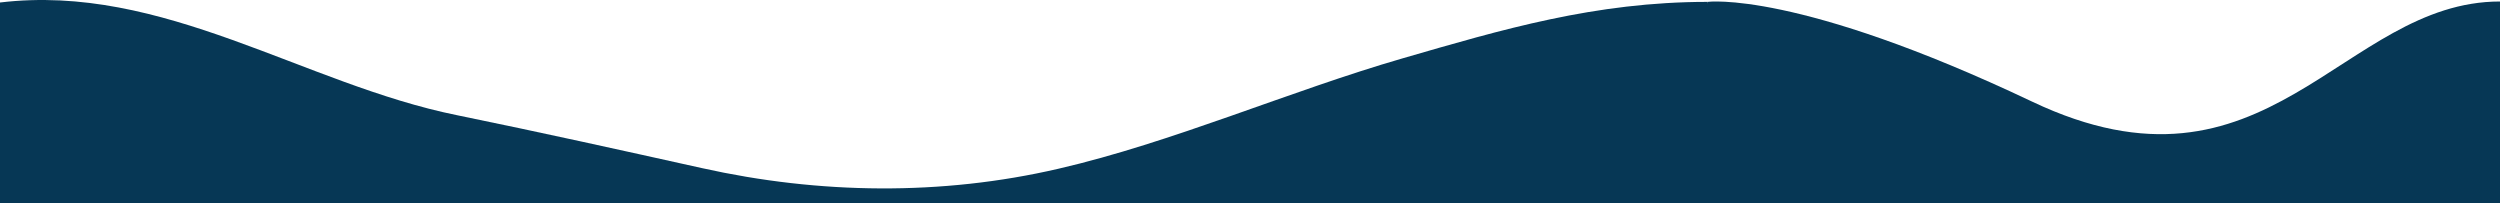 <?xml version="1.0" encoding="utf-8"?>
<!-- Generator: Adobe Illustrator 25.0.1, SVG Export Plug-In . SVG Version: 6.00 Build 0)  -->
<svg version="1.1" id="Capa_1" xmlns="http://www.w3.org/2000/svg" xmlns:xlink="http://www.w3.org/1999/xlink" x="0px" y="0px"
	 viewBox="0 0 2000 162.7" style="enable-background:new 0 0 2000 162.7;" xml:space="preserve">
<style type="text/css">
	.st0{fill:#063755;}
</style>
<path id="waves" class="st0" d="M365.8,92.2c66,13.5,130,27.7,195.8,42.3c93.8,20.9,191.5,22.2,285.1,0.5
	c91-21,185.4-62.3,275.3-88.3c79.7-23.1,154.1-45.2,244-45.2v161.2H0V2C130.4-13.7,243.2,67.4,365.8,92.2L365.8,92.2z"/>
<path class="st0" d="M1366,1.5c0,0,71.3-9.6,259.7,79.8S1873.4,1.2,2000,1.2v161.5h-634l-34.8-34.8L1366,1.5z"/>
</svg>
